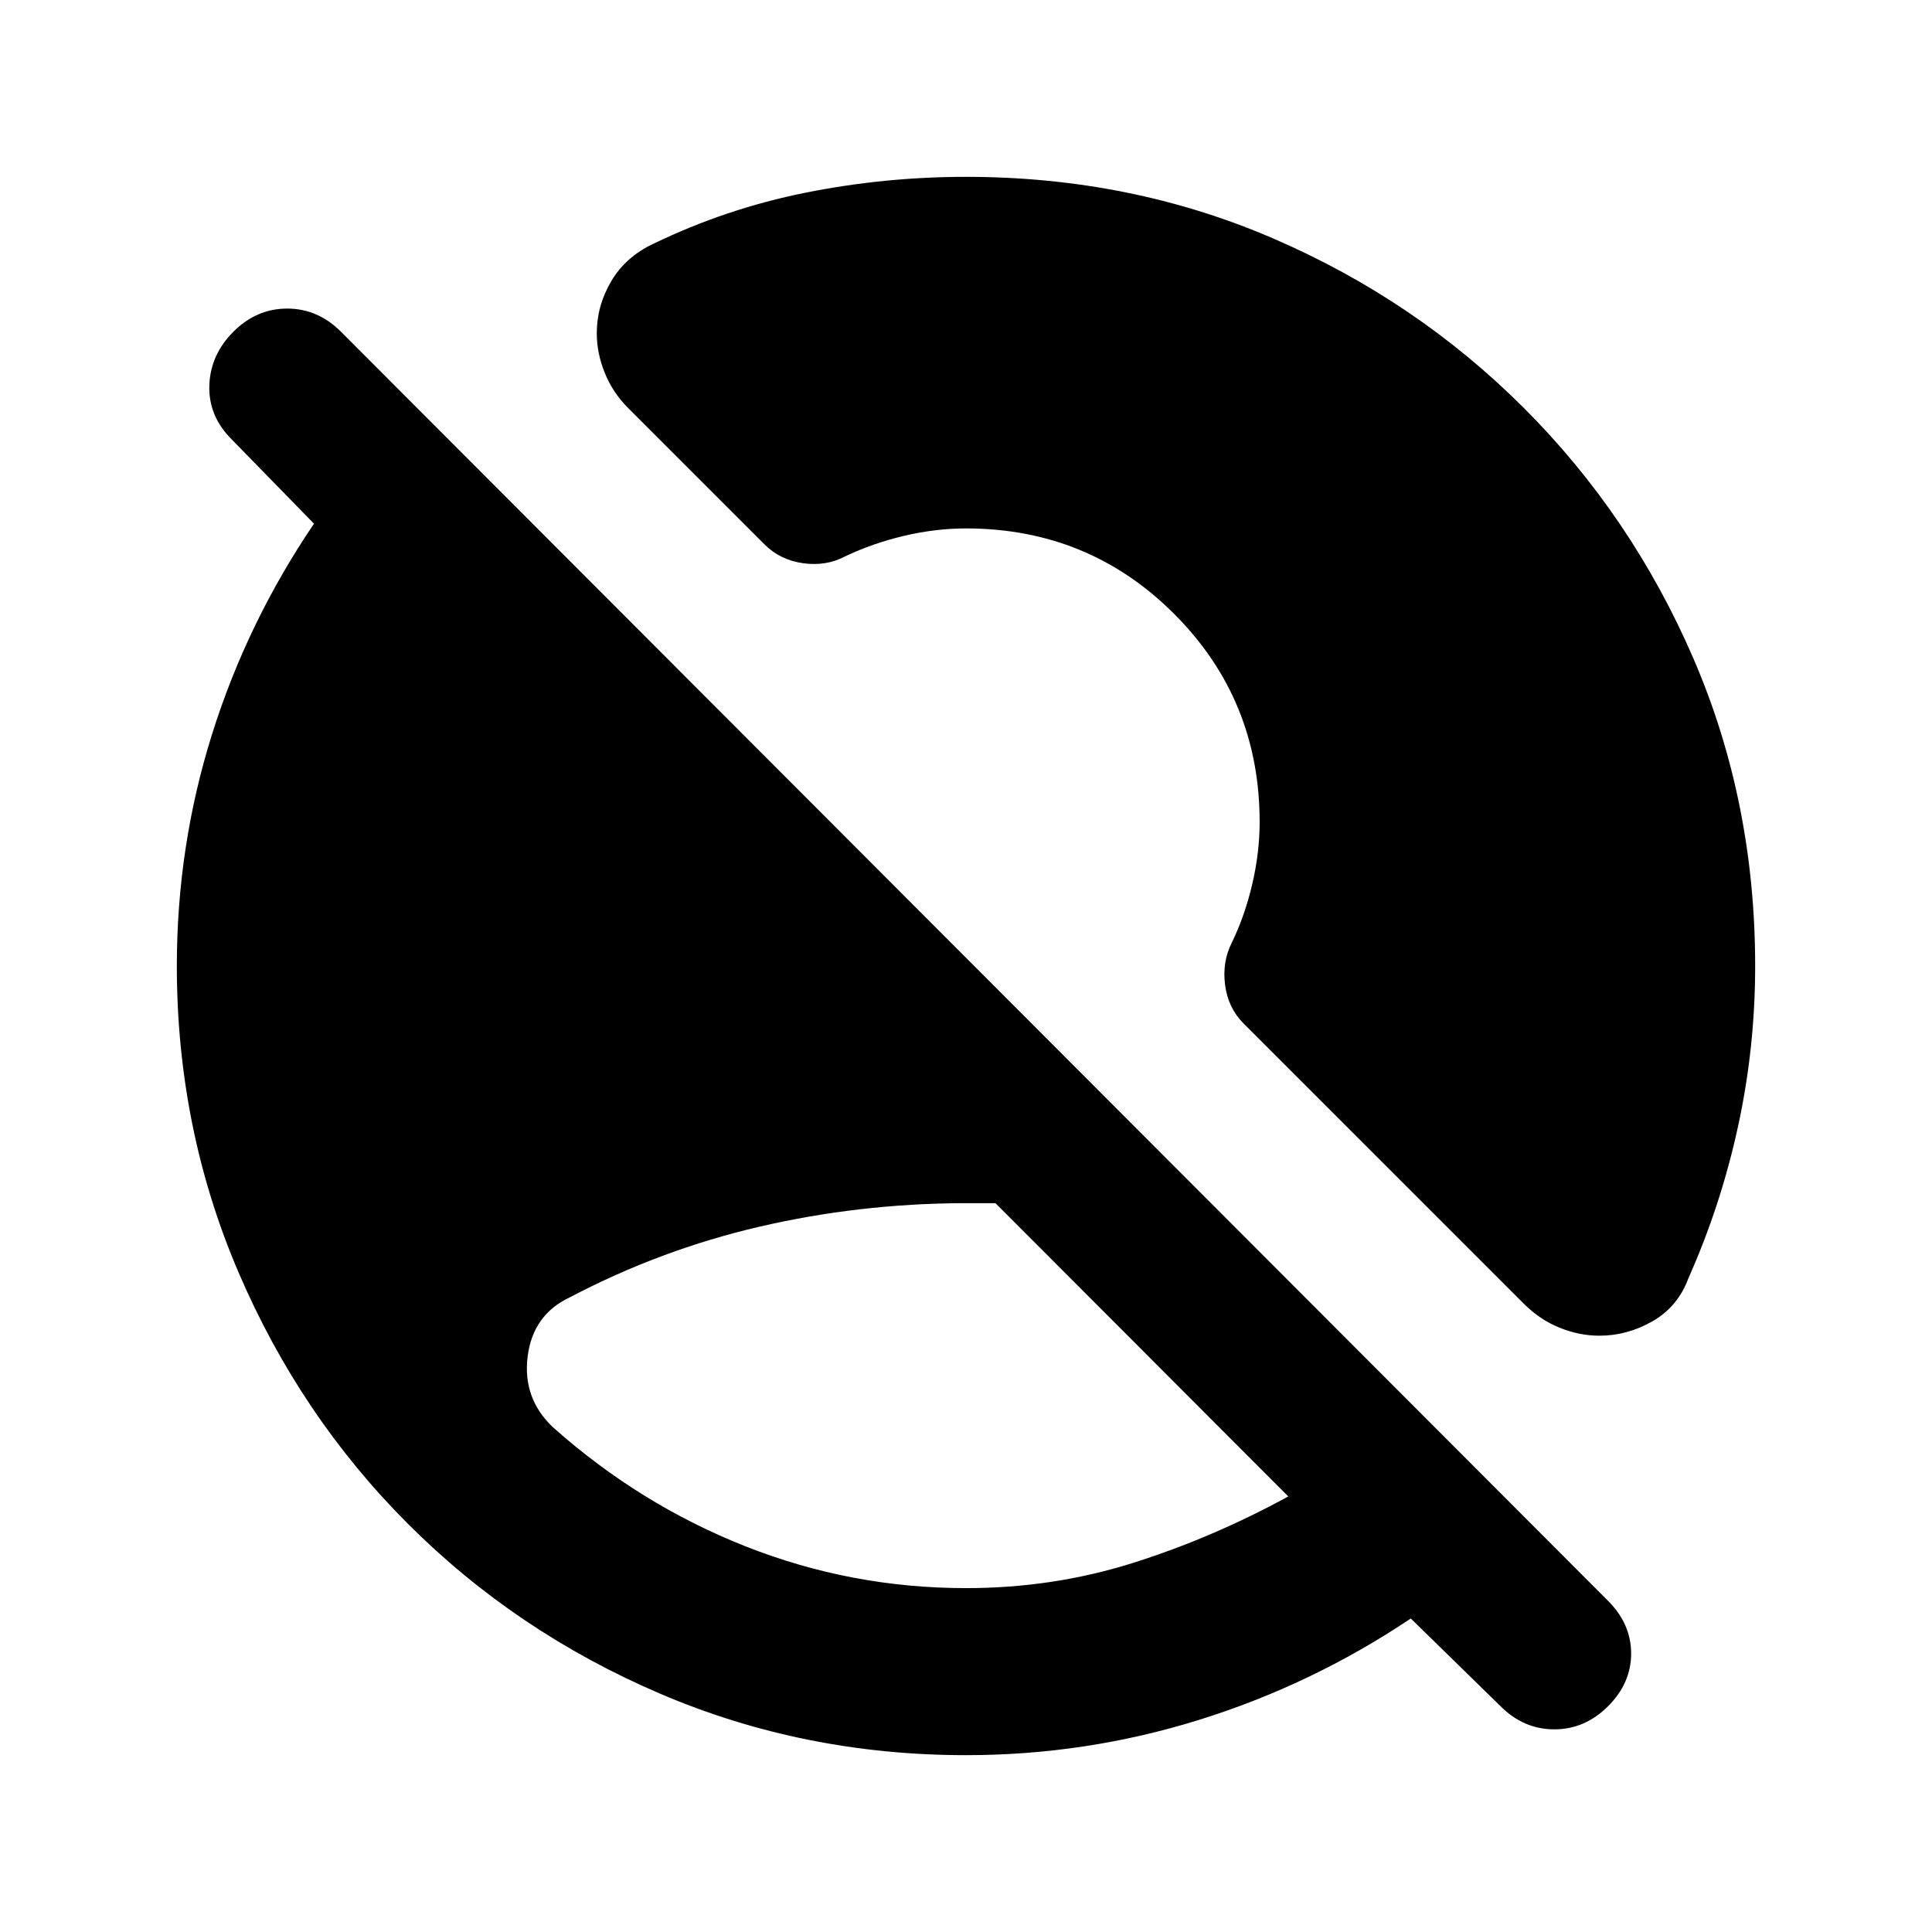 <svg xmlns="http://www.w3.org/2000/svg" height="20" viewBox="0 -960 960 960" width="20"><path d="M480-170.87q43.28 0 82.95-12.52 39.66-12.52 77.18-33.04L494.65-362.15h-16.32q-51.61.24-100.84 11.66-49.23 11.42-94.32 35.11-18.39 8.66-20.99 29.43-2.59 20.78 12.56 35.13 43.04 38.34 95.61 59.15 52.56 20.8 109.65 20.8Zm265.63 58.7-44.61-43.61q-49.19 32.95-105.39 50.43Q539.43-87.87 480-87.87q-80.67 0-152.11-30.6-71.43-30.6-125.13-84.29-53.69-53.7-84.29-125.13-30.6-71.44-30.6-152.11 0-59.43 17.48-115.13 17.48-55.7 50.67-104.65L115-741.8q-11.48-11.48-10.98-26.7.5-15.22 11.98-26.7 11.48-11.47 26.7-11.47 15.21 0 26.69 11.47l629.63 630.63q11.48 11.48 11.48 26.2 0 14.72-11.48 26.2-11.48 11.47-26.69 11.47-15.22 0-26.7-11.47ZM794.7-296.3q-9.96 0-19.78-3.98-9.81-3.98-17.77-11.94L617.93-451.43q-7.71-7.72-9.19-19.16-1.48-11.43 3.28-20.87 6.57-13.56 10.23-29.27 3.66-15.7 3.66-30.79 0-60.96-42.48-103.44-42.47-42.47-103.43-42.47-15.09 0-30.67 3.66-15.59 3.66-29.4 10.23-9.43 5-20.86 3.4-11.44-1.6-19.16-9.32l-67.69-67.69q-7.72-7.72-11.7-17.53-3.98-9.82-3.98-19.78 0-13.67 7.2-25.84 7.19-12.18 21.11-18.66 35.85-17.32 75.19-25.25 39.35-7.92 79.96-7.92 81.67 0 152.61 30.6 70.93 30.6 124.63 84.29 53.69 53.7 84.29 124.63 30.6 70.94 30.6 152.61 0 40.61-8.54 79.84-8.55 39.23-24.63 75.31-5.24 14.15-17.8 21.35-12.55 7.2-26.46 7.2Z"/></svg>